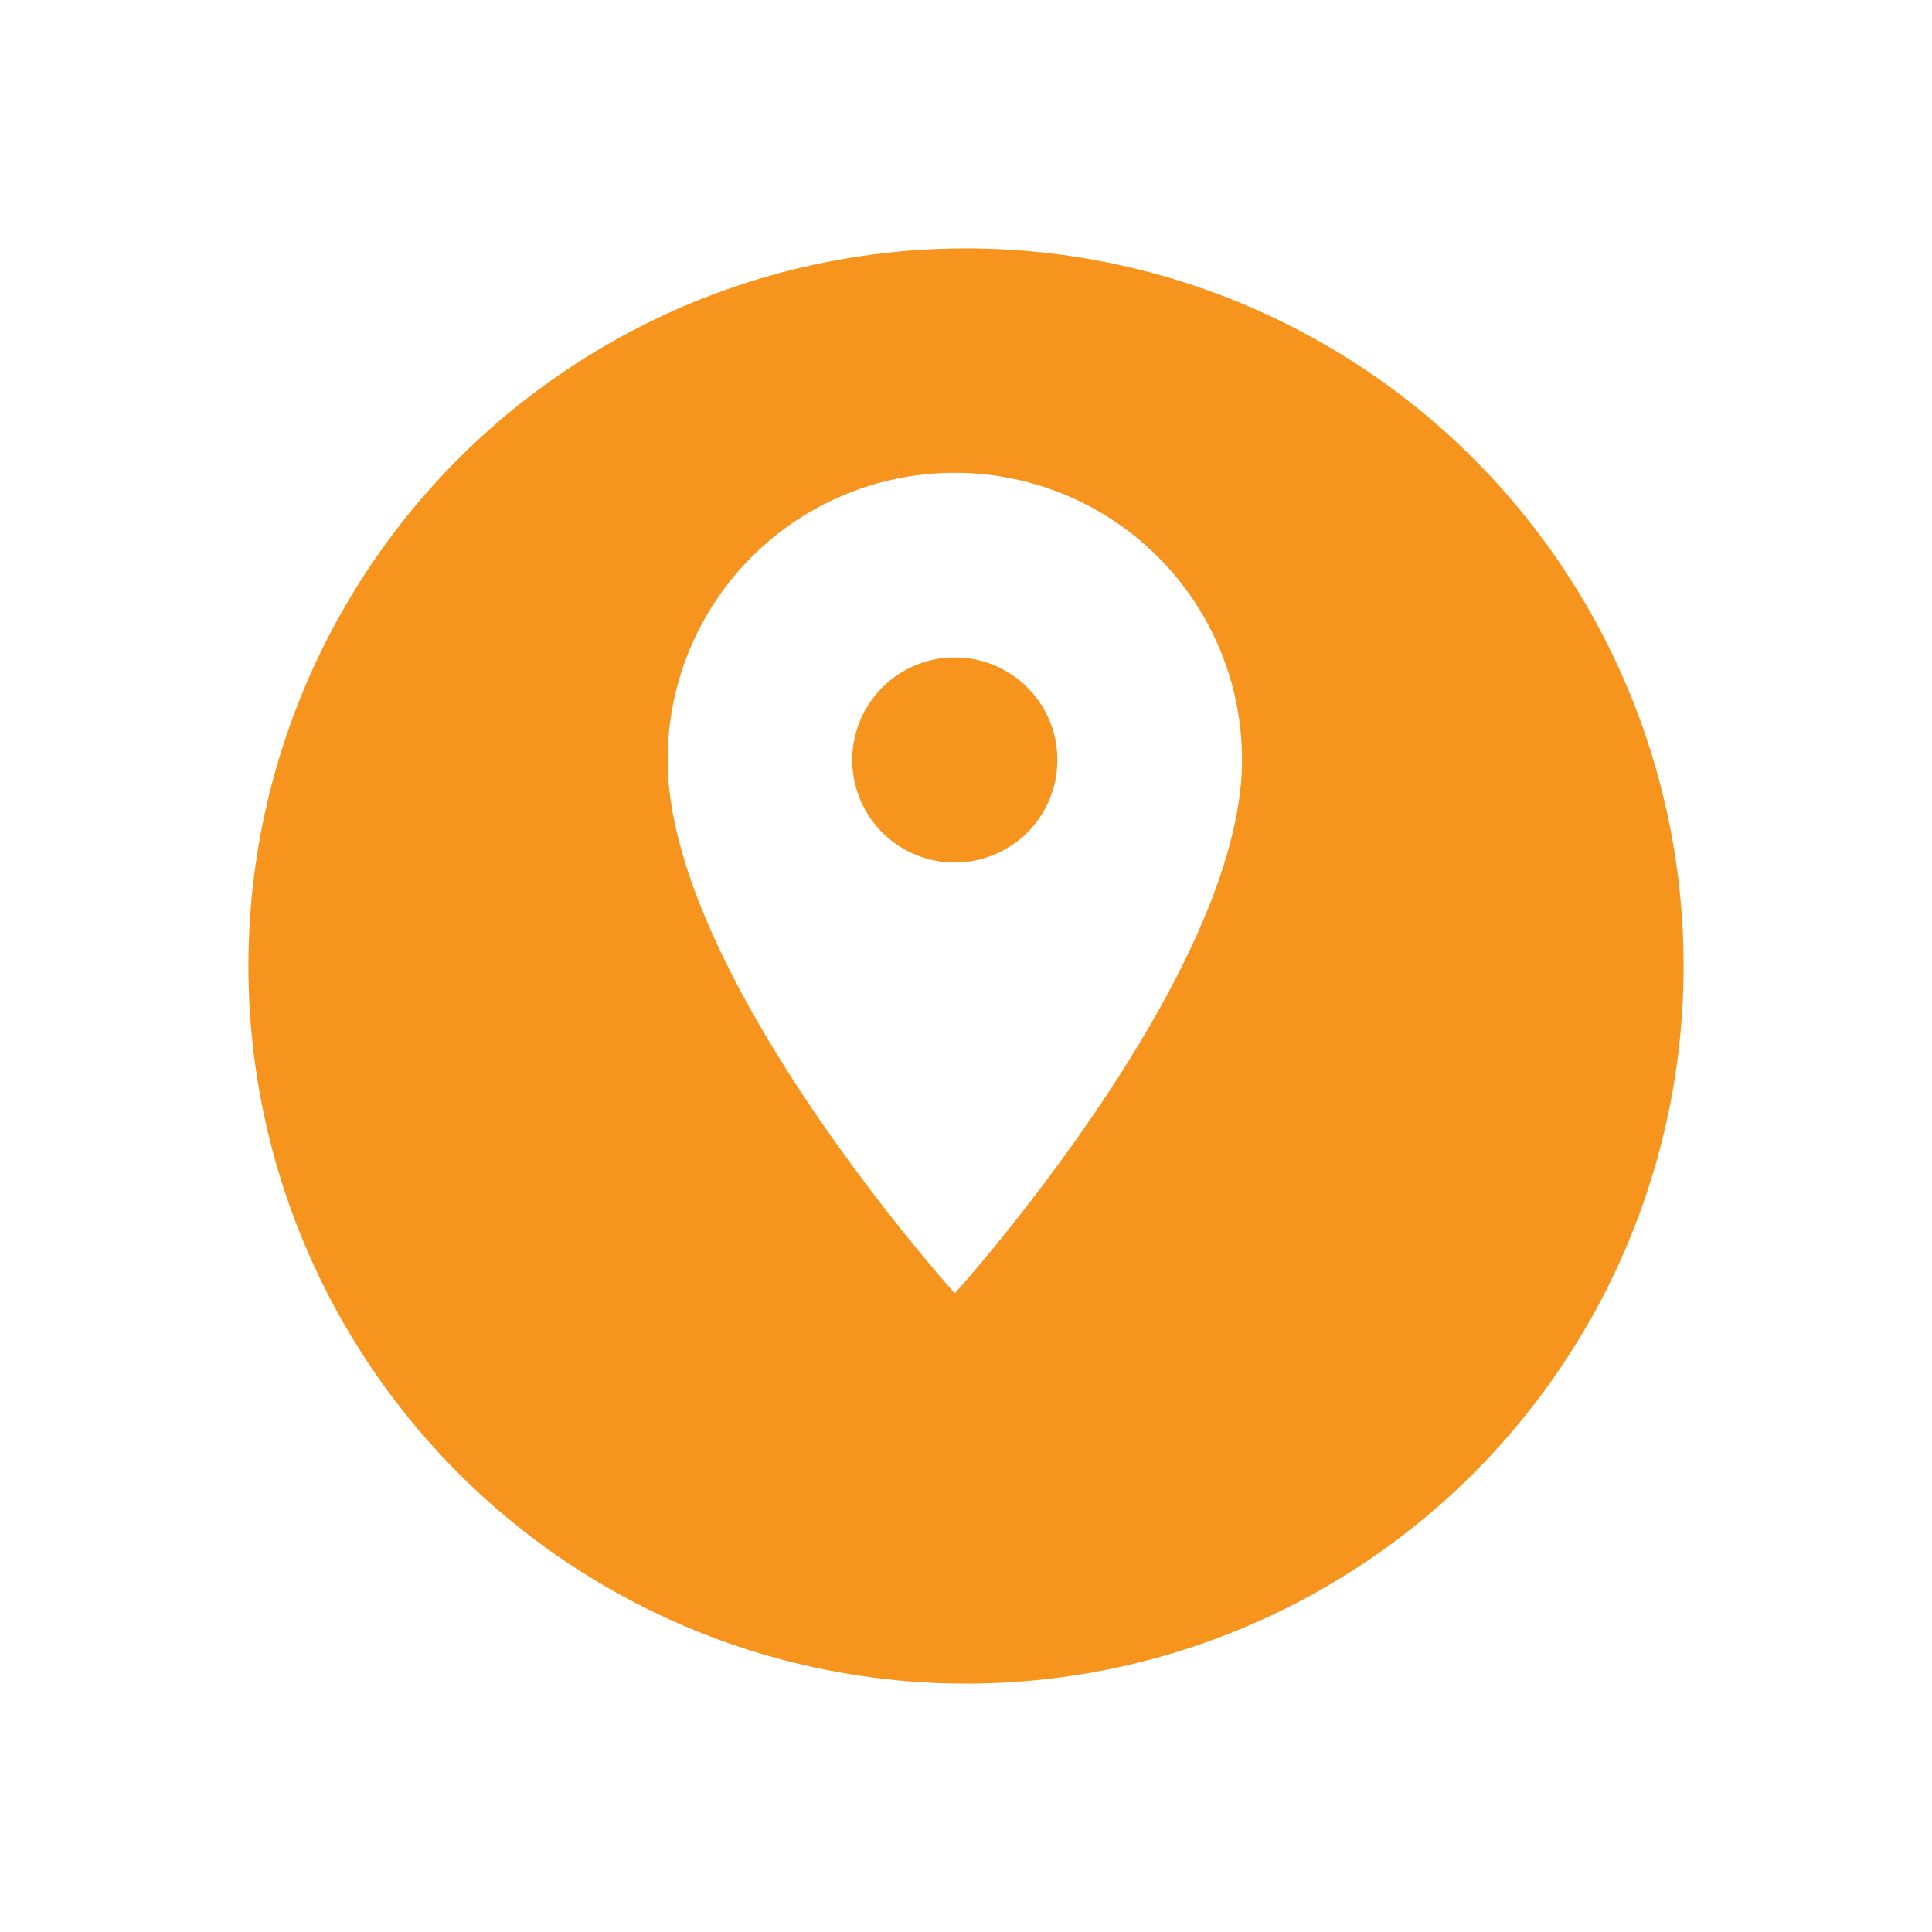 <svg xmlns="http://www.w3.org/2000/svg" xmlns:xlink="http://www.w3.org/1999/xlink" width="70" height="70" viewBox="0 0 70 70"><defs><style>.a{fill:#f7941e;}.b{fill:#fff;}.c{filter:url(#a);}</style><filter id="a" x="0" y="0" width="70" height="70" filterUnits="userSpaceOnUse"><feOffset dy="3" input="SourceAlpha"/><feGaussianBlur stdDeviation="3" result="b"/><feFlood flood-opacity="0.161"/><feComposite operator="in" in2="b"/><feComposite in="SourceGraphic"/></filter></defs><g transform="translate(-667 -410)"><g class="c" transform="matrix(1, 0, 0, 1, 667, 410)"><circle class="a" cx="26" cy="26" r="26" transform="translate(9 6)"/></g><path class="b" d="M17.905,3A10.4,10.4,0,0,0,7.5,13.405c0,7.8,10.405,19.324,10.405,19.324S28.31,21.209,28.31,13.405A10.4,10.4,0,0,0,17.905,3Zm0,14.121a3.716,3.716,0,1,1,3.716-3.716A3.717,3.717,0,0,1,17.905,17.121Z" transform="translate(683.69 424.131)"/></g></svg>